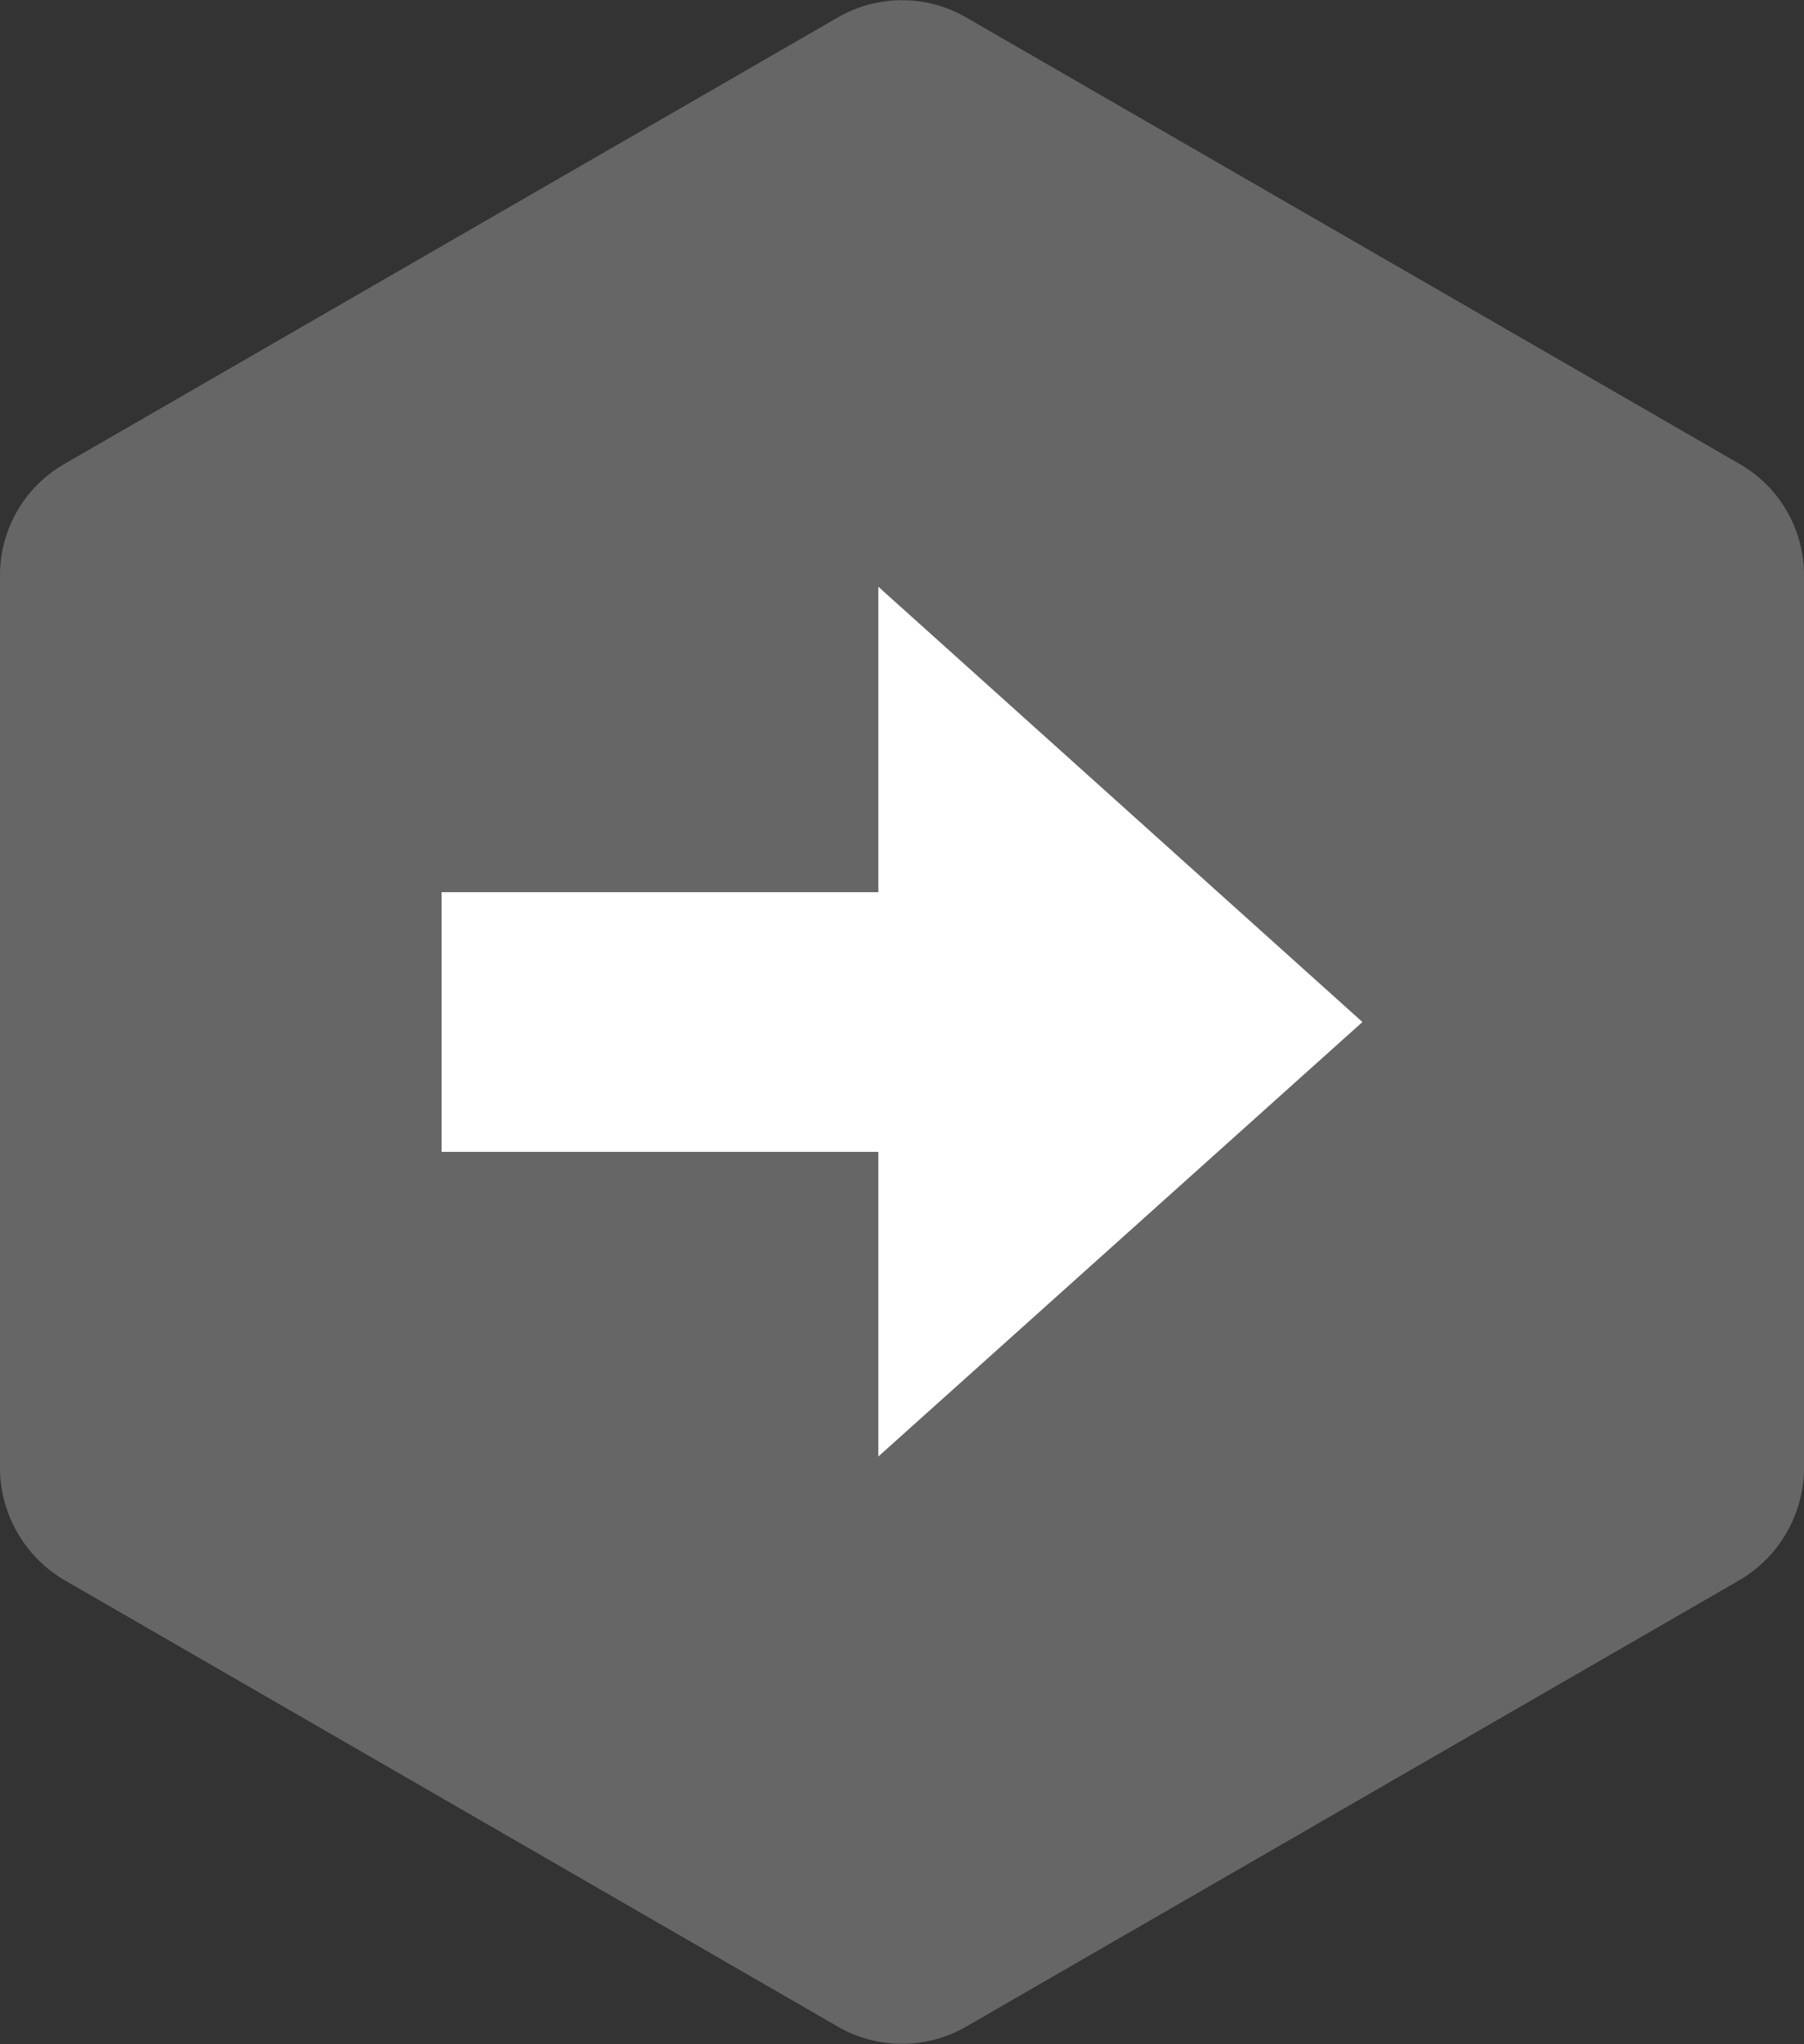 <svg xmlns="http://www.w3.org/2000/svg" viewBox="0 0 22.51 25.5"><rect x="0" y="0" width="22.51" height="25.5" fill="#333333" stroke="none"/><defs><style>.cls-1{fill:#666;fill-rule:evenodd;}.cls-2{fill:#fff;}</style></defs><title>PerpetualAsset 4</title><g id="Layer_2" data-name="Layer 2"><g id="Layer_1-2" data-name="Layer 1"><path class="cls-1" d="M21.71,5.79,12.06.22a1.6,1.6,0,0,0-1.61,0L.8,5.79A1.6,1.6,0,0,0,0,7.18V18.32a1.63,1.63,0,0,0,.8,1.39l9.65,5.57a1.6,1.6,0,0,0,1.61,0l9.65-5.57a1.63,1.63,0,0,0,.8-1.39V7.18A1.6,1.6,0,0,0,21.71,5.79Z"/><polygon class="cls-2" points="10.96 11.13 5.51 11.13 5.51 14.37 10.96 14.37 10.96 18.17 17 12.75 10.96 7.32 10.96 11.13"/></g></g></svg>
